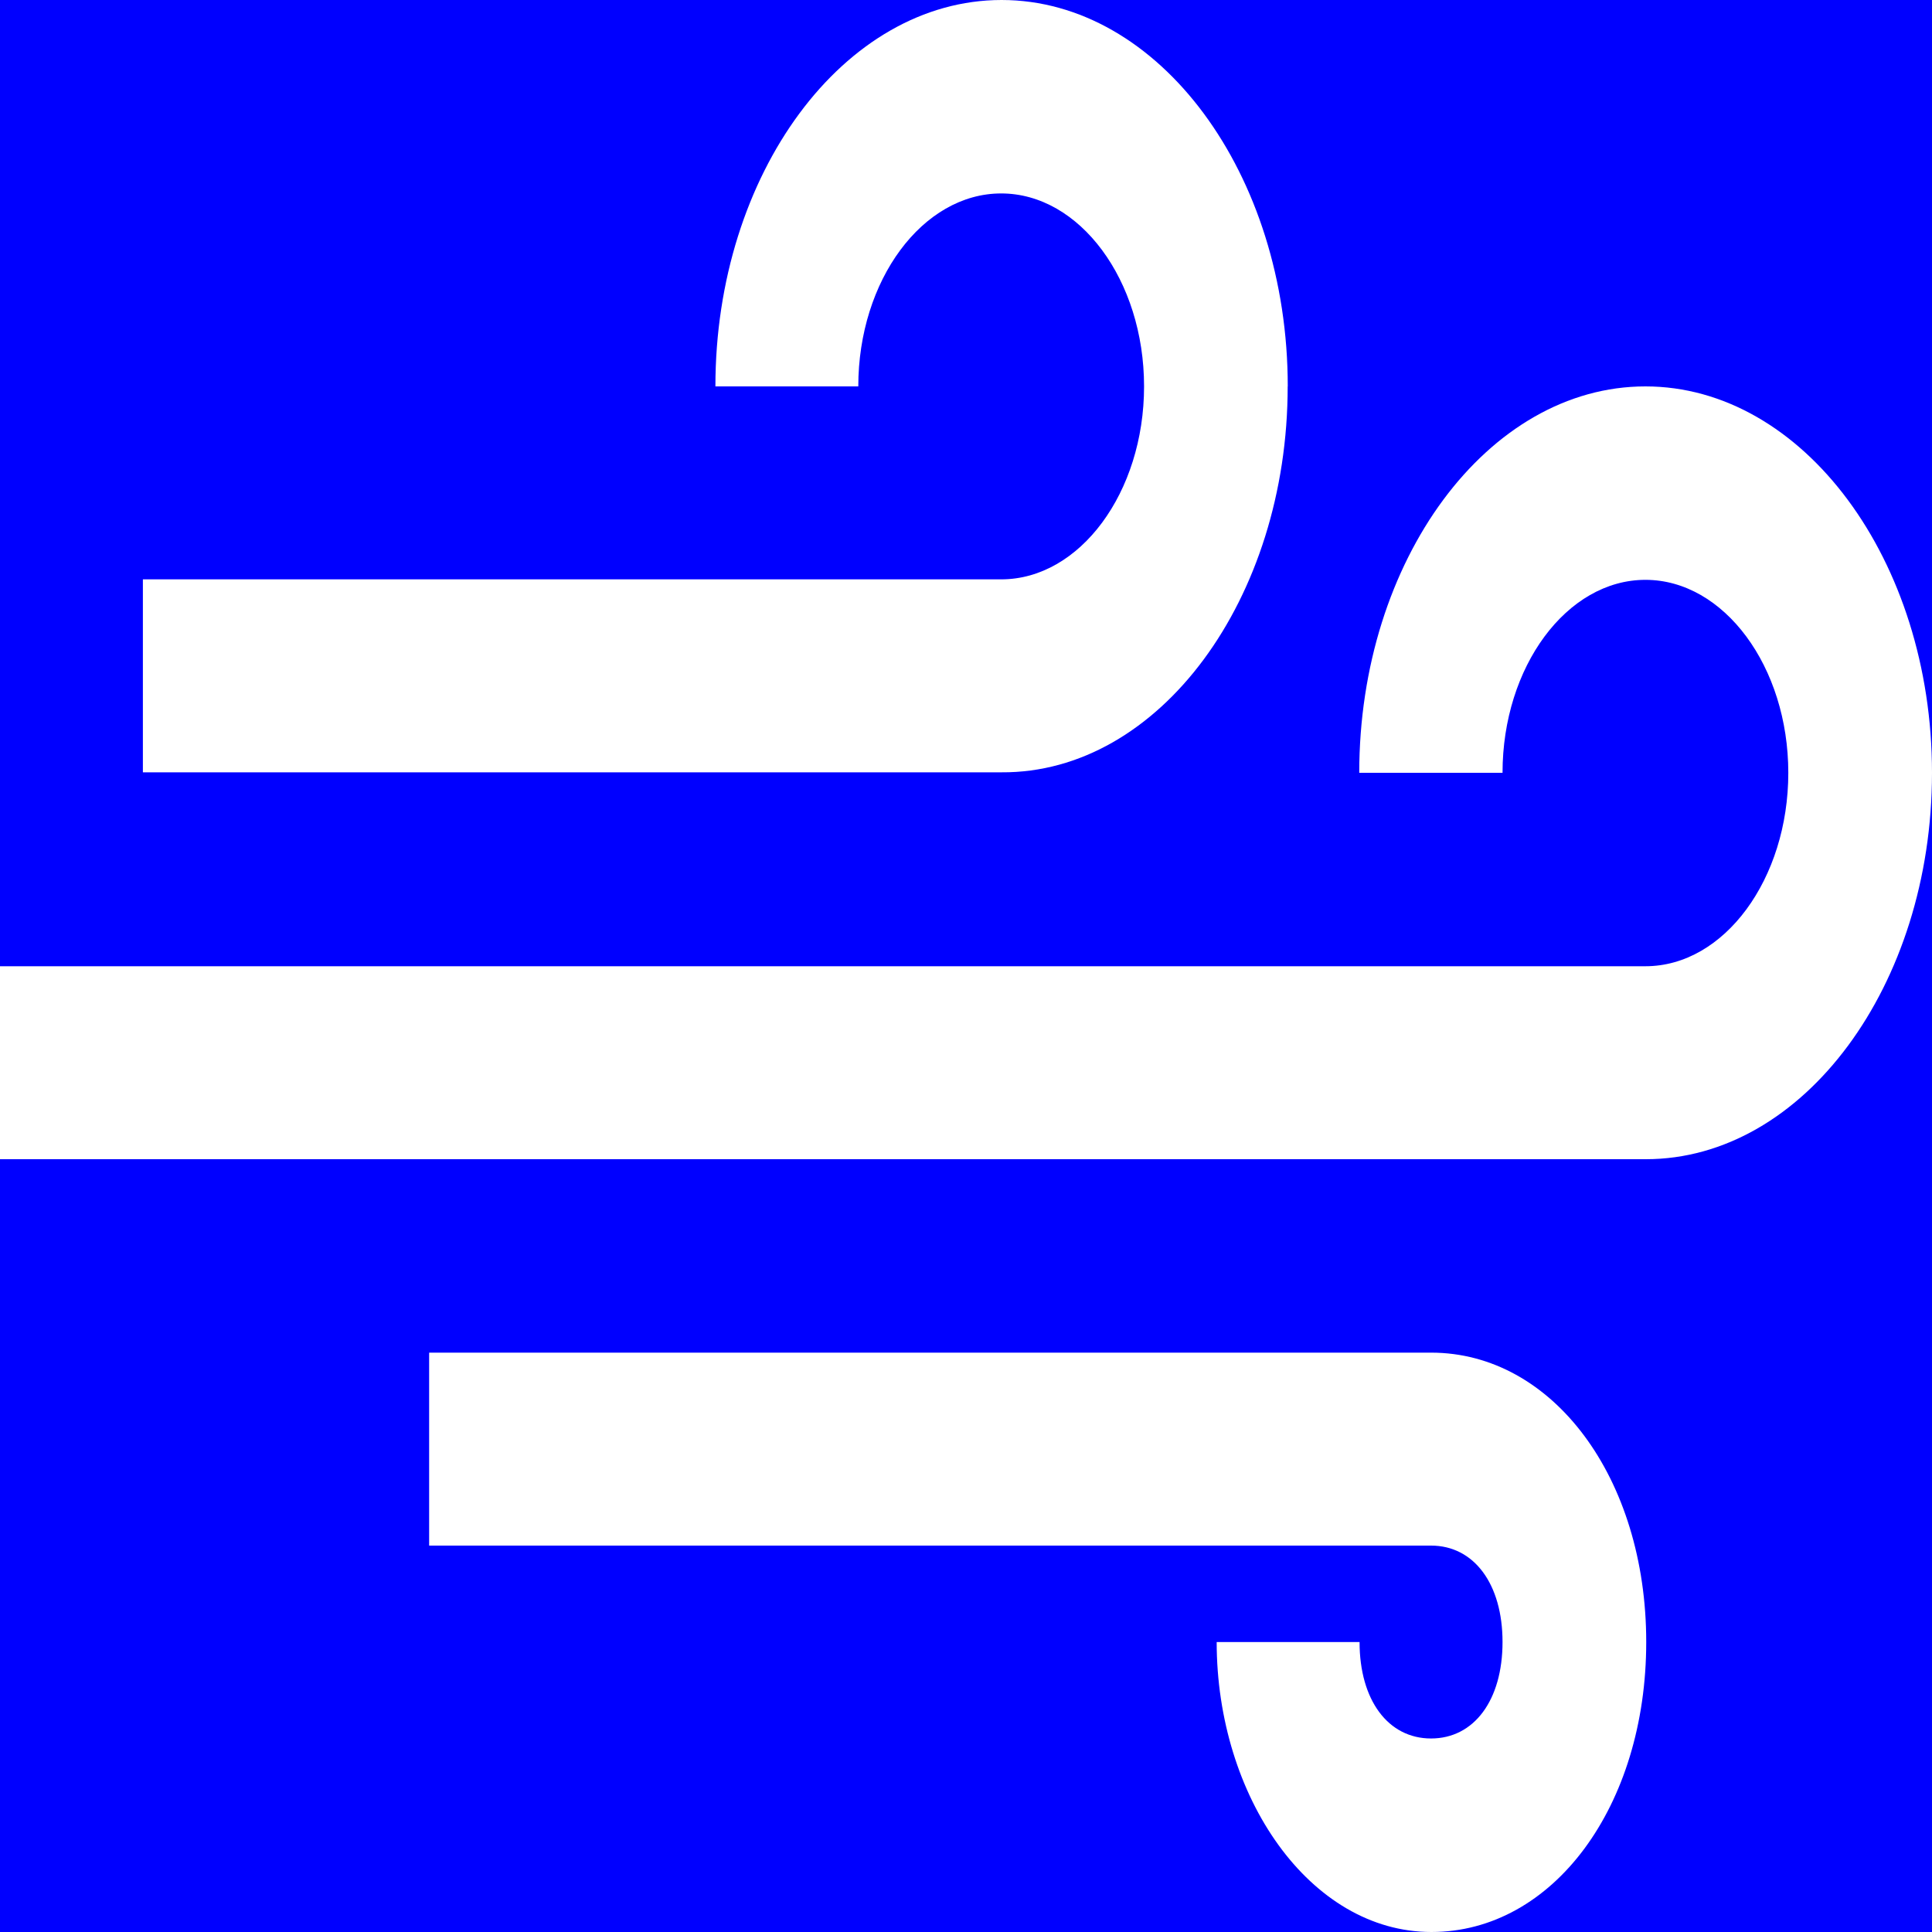 <svg xmlns="http://www.w3.org/2000/svg"
    width="24"
    height="24"
    viewBox="0 0 24 24">
    <rect width="24" height="24" fill="blue" />
    <path
        fill="#FFFFFF"
        d="m15.997,4.8c0,-2.642 -1.599,-4.8 -3.555,-4.8 -1.957,0 -3.555,2.158 -3.555,4.8l1.775,0c0,-1.318 0.799,-2.397 1.775,-2.397 0.976,0 1.775,1.079 1.775,2.397 0,1.318 -0.799,2.397 -1.775,2.397L1.775,7.197l0,2.397l10.666,0c1.957,0.013 3.555,-2.152 3.555,-4.794z"/>
    <path
        fill="#FFFFFF"
        d="m20.44,4.8c-1.957,0 -3.555,2.158 -3.555,4.8L18.665,9.6c0,-1.318 0.799,-2.397 1.775,-2.397 0.976,0 1.775,1.079 1.775,2.397 0,1.318 -0.795,2.403 -1.775,2.403L0,12.003l0,2.397l20.445,0c1.957,0 3.555,-2.158 3.555,-4.8 0,-2.642 -1.603,-4.8 -3.56,-4.8z"/>
    <path
        fill="#FFFFFF"
        d="M17.777,16.803L5.331,16.803l0,2.397l12.446,0c0.534,0 0.888,0.477 0.888,1.198 0,0.722 -0.353,1.198 -0.888,1.198 -0.534,0 -0.888,-0.477 -0.888,-1.198l-1.775,0c0,1.92 1.157,3.602 2.668,3.602 1.51,0 2.668,-1.562 2.668,-3.602 0,-2.039 -1.162,-3.595 -2.672,-3.595z"/>
</svg>


